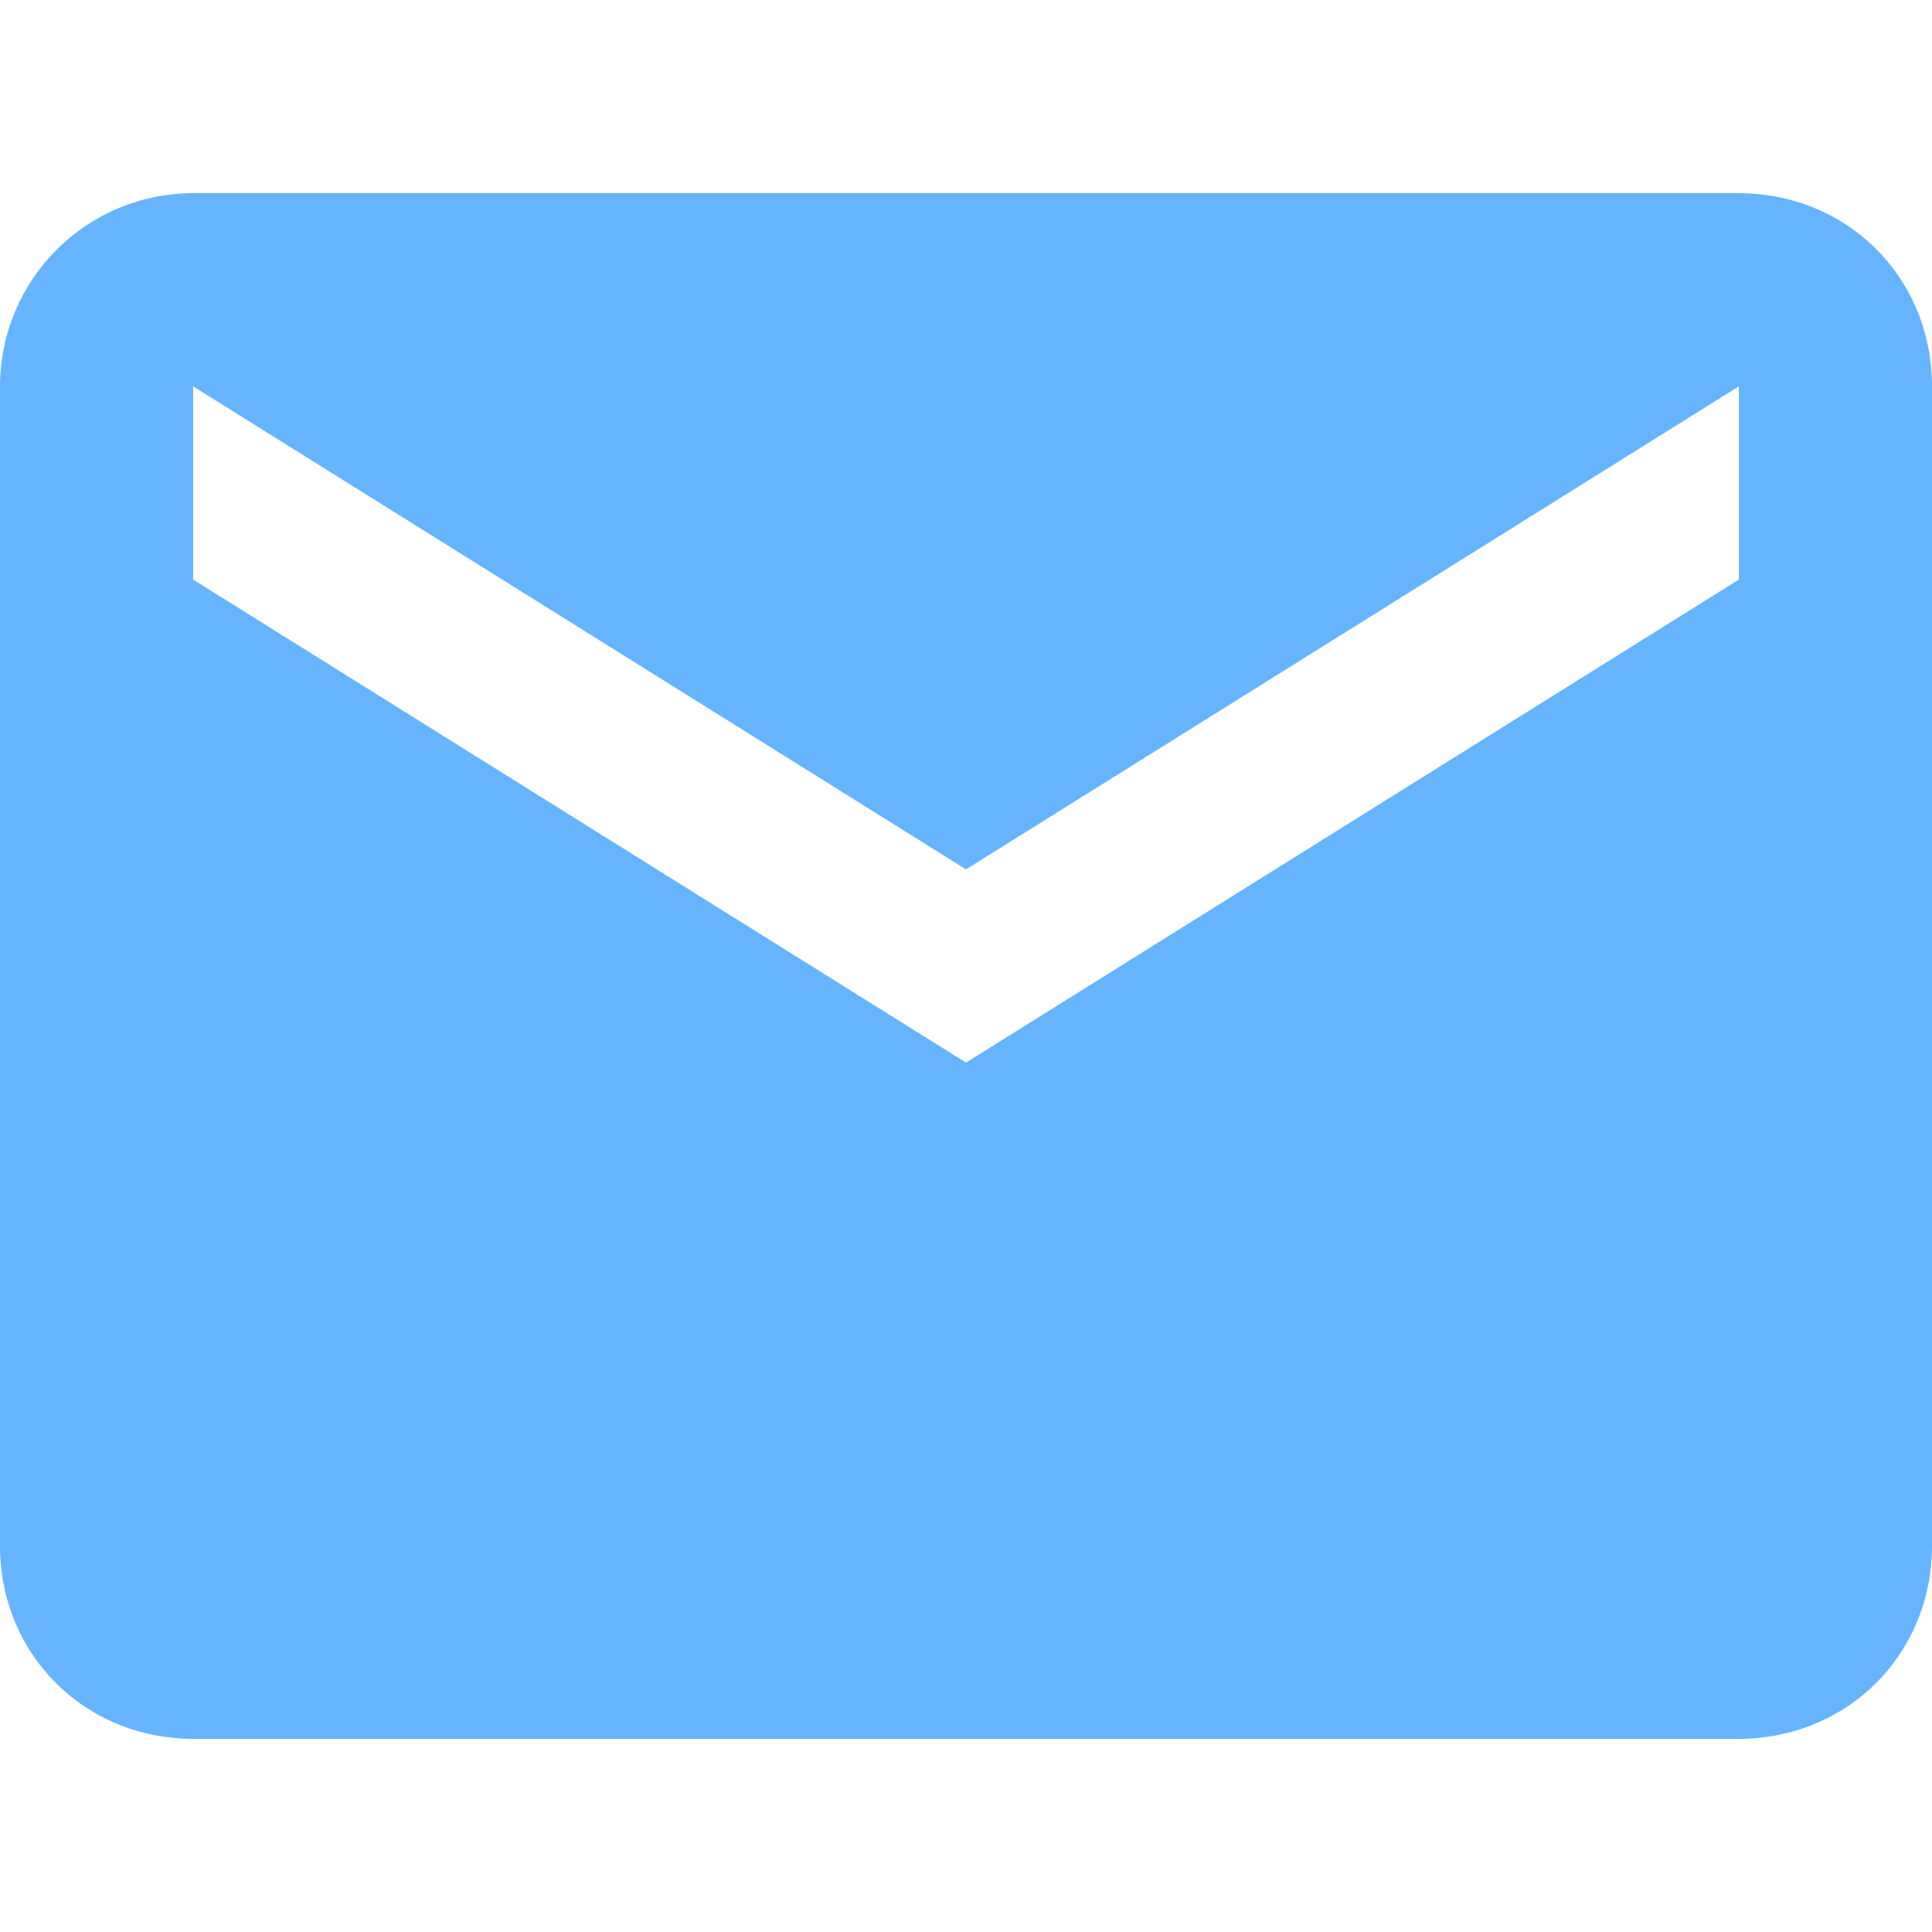 <svg xmlns="http://www.w3.org/2000/svg" viewBox="0 0 32 32"><path d="M28.8 3.2H3.2A3.2 3.2 0 0 0 0 6.4v19.2c0 1.8 1.4 3.2 3.2 3.2h25.6c1.8 0 3.2-1.4 3.2-3.2V6.4c0-1.8-1.4-3.2-3.2-3.2Zm0 6.4-12.8 8-12.8-8V6.4l12.8 8 12.8-8v3.2Z" fill="#66b4ff"/></svg>
